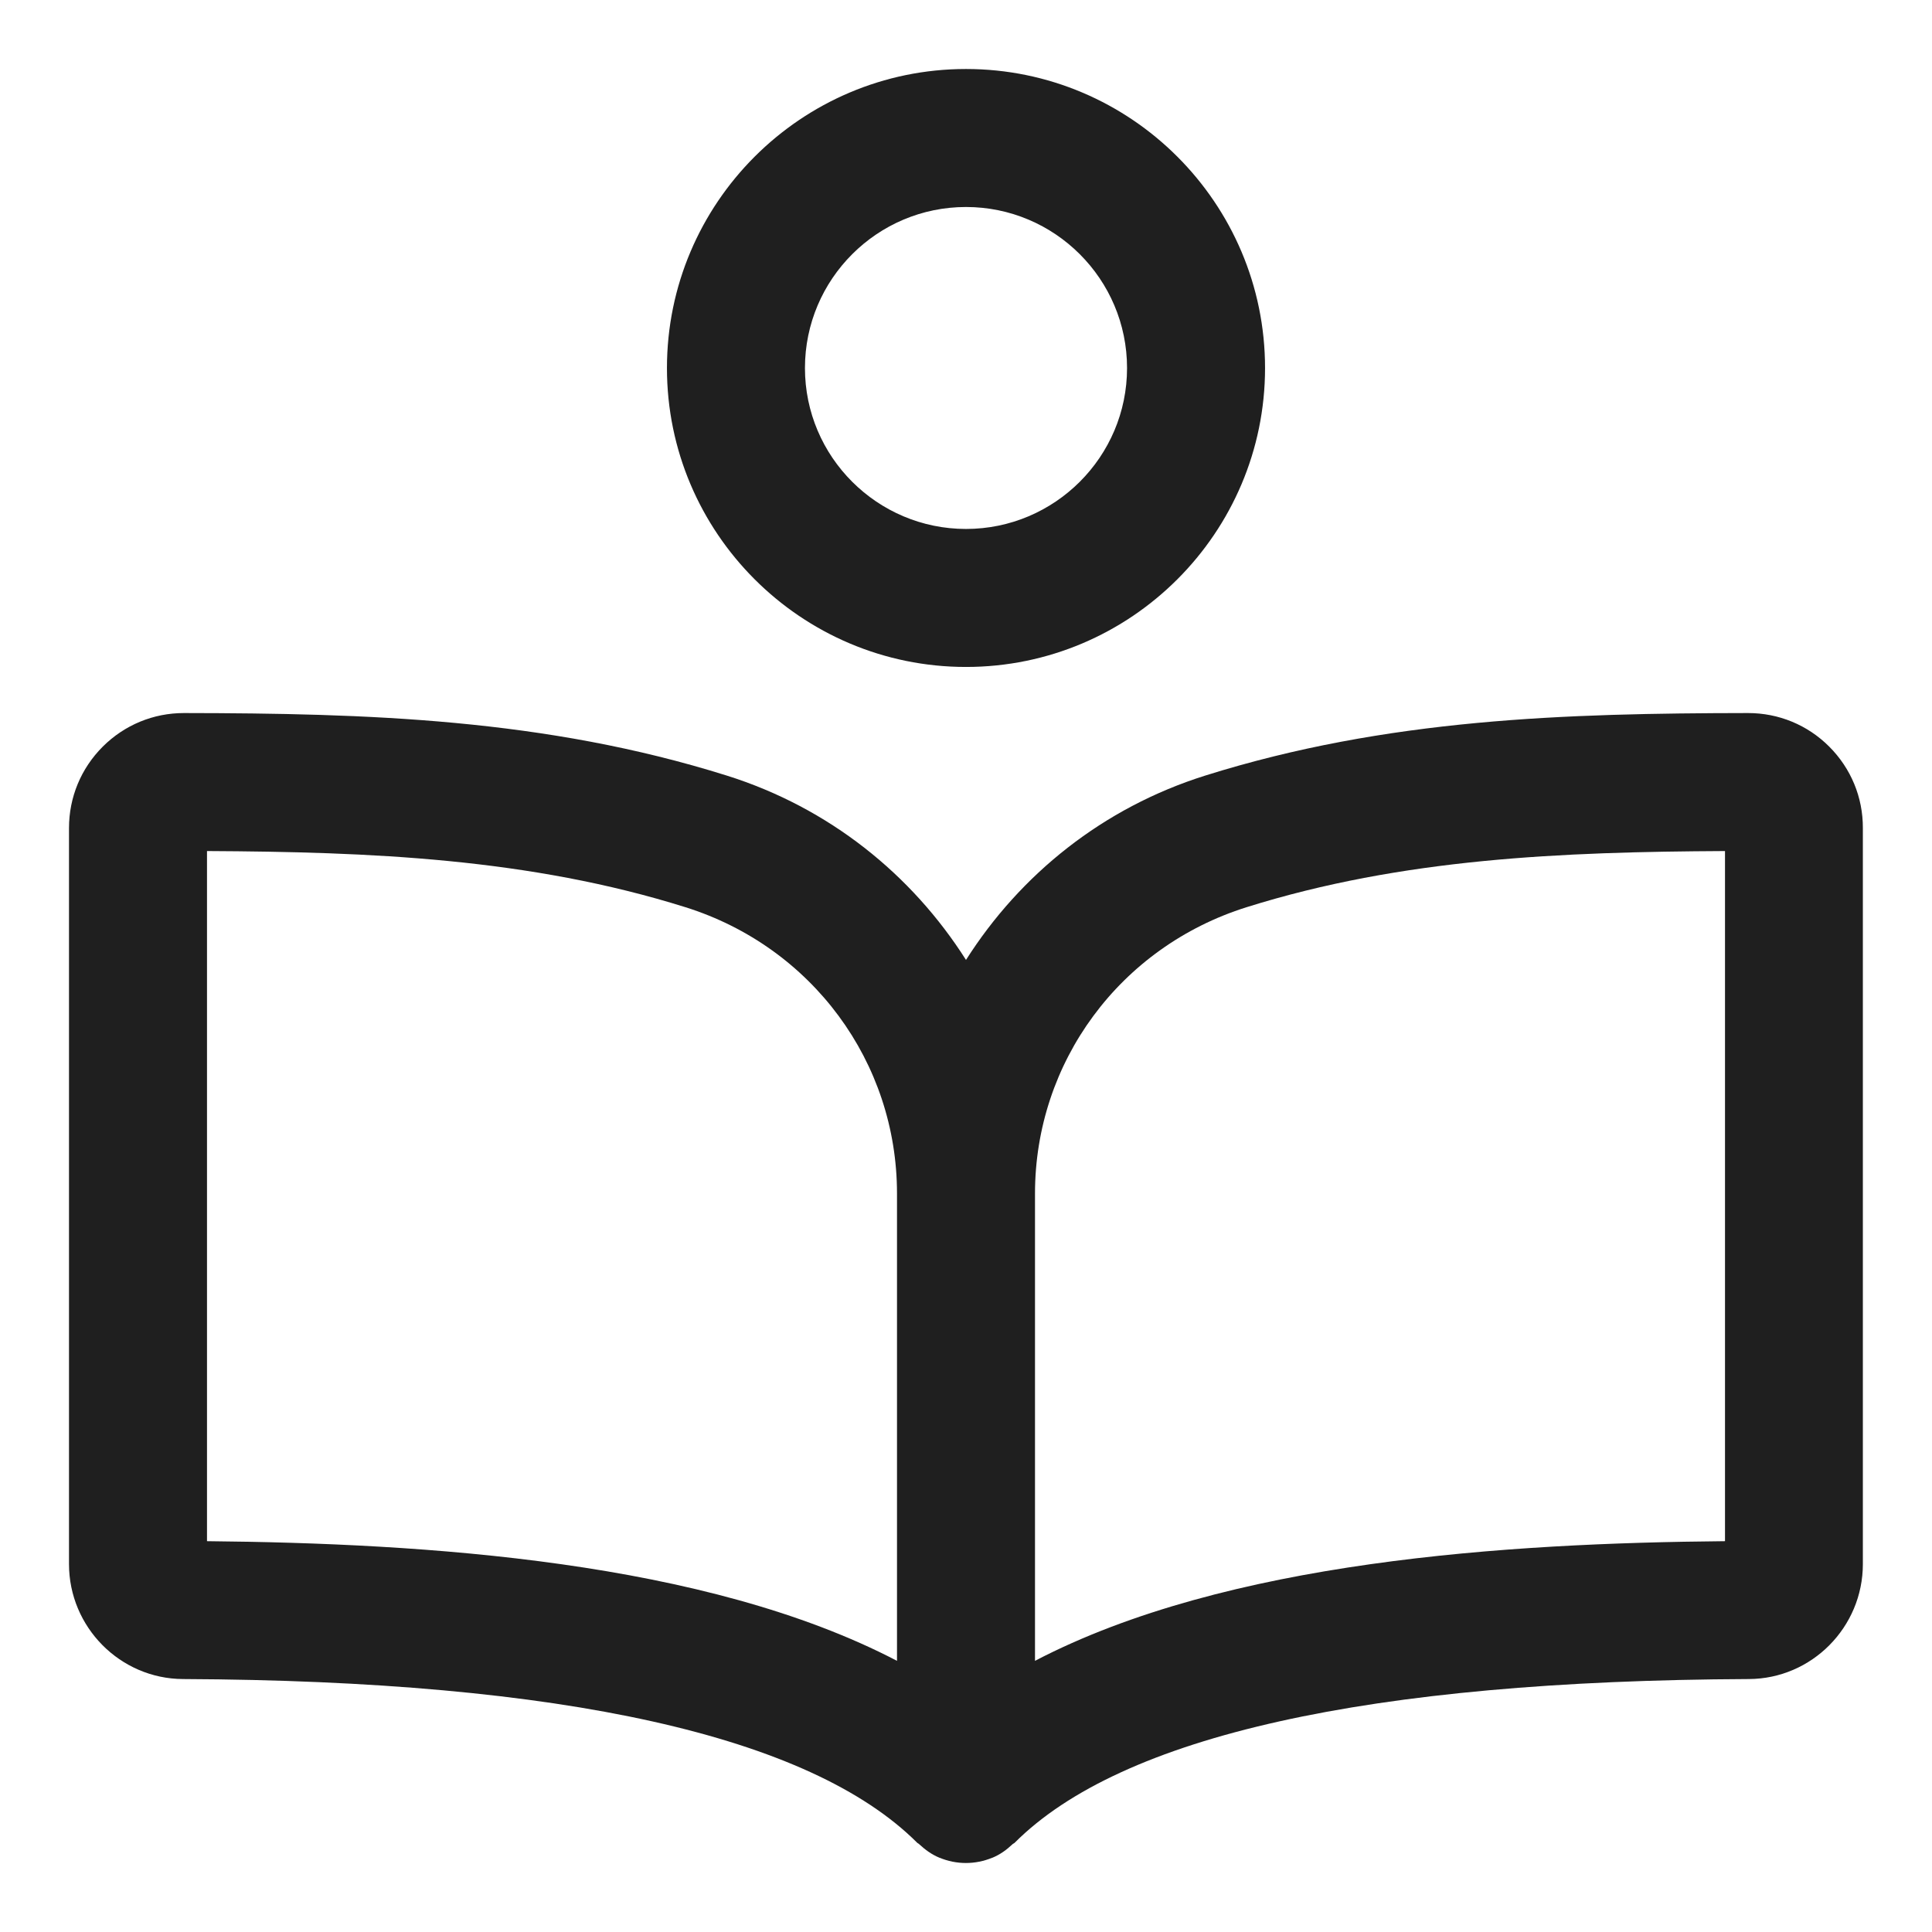 <svg width="14" height="14" viewBox="0 0 14 14" fill="none" xmlns="http://www.w3.org/2000/svg">
<path d="M13.255 5.41C13.098 5.253 12.889 5.167 12.667 5.167C12.666 5.167 12.665 5.167 12.665 5.167H12.665C11.346 5.169 10.053 5.206 8.734 5.62C7.992 5.853 7.393 6.337 7 6.956C6.607 6.337 6.008 5.853 5.266 5.62C3.947 5.206 2.653 5.169 1.335 5.167H1.335C1.335 5.167 1.334 5.167 1.333 5.167C1.111 5.167 0.903 5.253 0.745 5.41C0.587 5.568 0.5 5.777 0.5 6.001V11.334C0.5 11.791 0.871 12.165 1.326 12.167C4.081 12.179 5.871 12.579 6.646 13.353C6.651 13.358 6.657 13.359 6.661 13.364C6.704 13.404 6.752 13.439 6.808 13.462H6.809C6.869 13.487 6.934 13.5 6.999 13.5C7.065 13.5 7.129 13.487 7.19 13.462H7.191C7.247 13.439 7.295 13.404 7.337 13.364C7.342 13.359 7.349 13.358 7.353 13.353C8.128 12.578 9.918 12.179 12.673 12.167C13.129 12.165 13.499 11.791 13.499 11.334V6.001C13.5 5.778 13.413 5.568 13.255 5.41ZM1.5 6.167C2.681 6.173 3.835 6.219 4.967 6.574C5.884 6.862 6.5 7.696 6.5 8.649V12.035C5.11 11.31 3.077 11.183 1.5 11.168V6.167ZM12.5 11.168C10.923 11.182 8.89 11.31 7.5 12.035V8.649C7.5 7.696 8.116 6.862 9.033 6.574C10.165 6.219 11.32 6.173 12.5 6.167V11.168ZM7 4.833C8.195 4.833 9.167 3.861 9.167 2.667C9.167 1.472 8.195 0.5 7 0.5C5.805 0.5 4.833 1.472 4.833 2.667C4.833 3.861 5.805 4.833 7 4.833ZM7 1.5C7.643 1.5 8.167 2.023 8.167 2.667C8.167 3.31 7.643 3.833 7 3.833C6.357 3.833 5.833 3.31 5.833 2.667C5.833 2.023 6.357 1.5 7 1.5Z" fill="#1F1F1F"/>
</svg>
